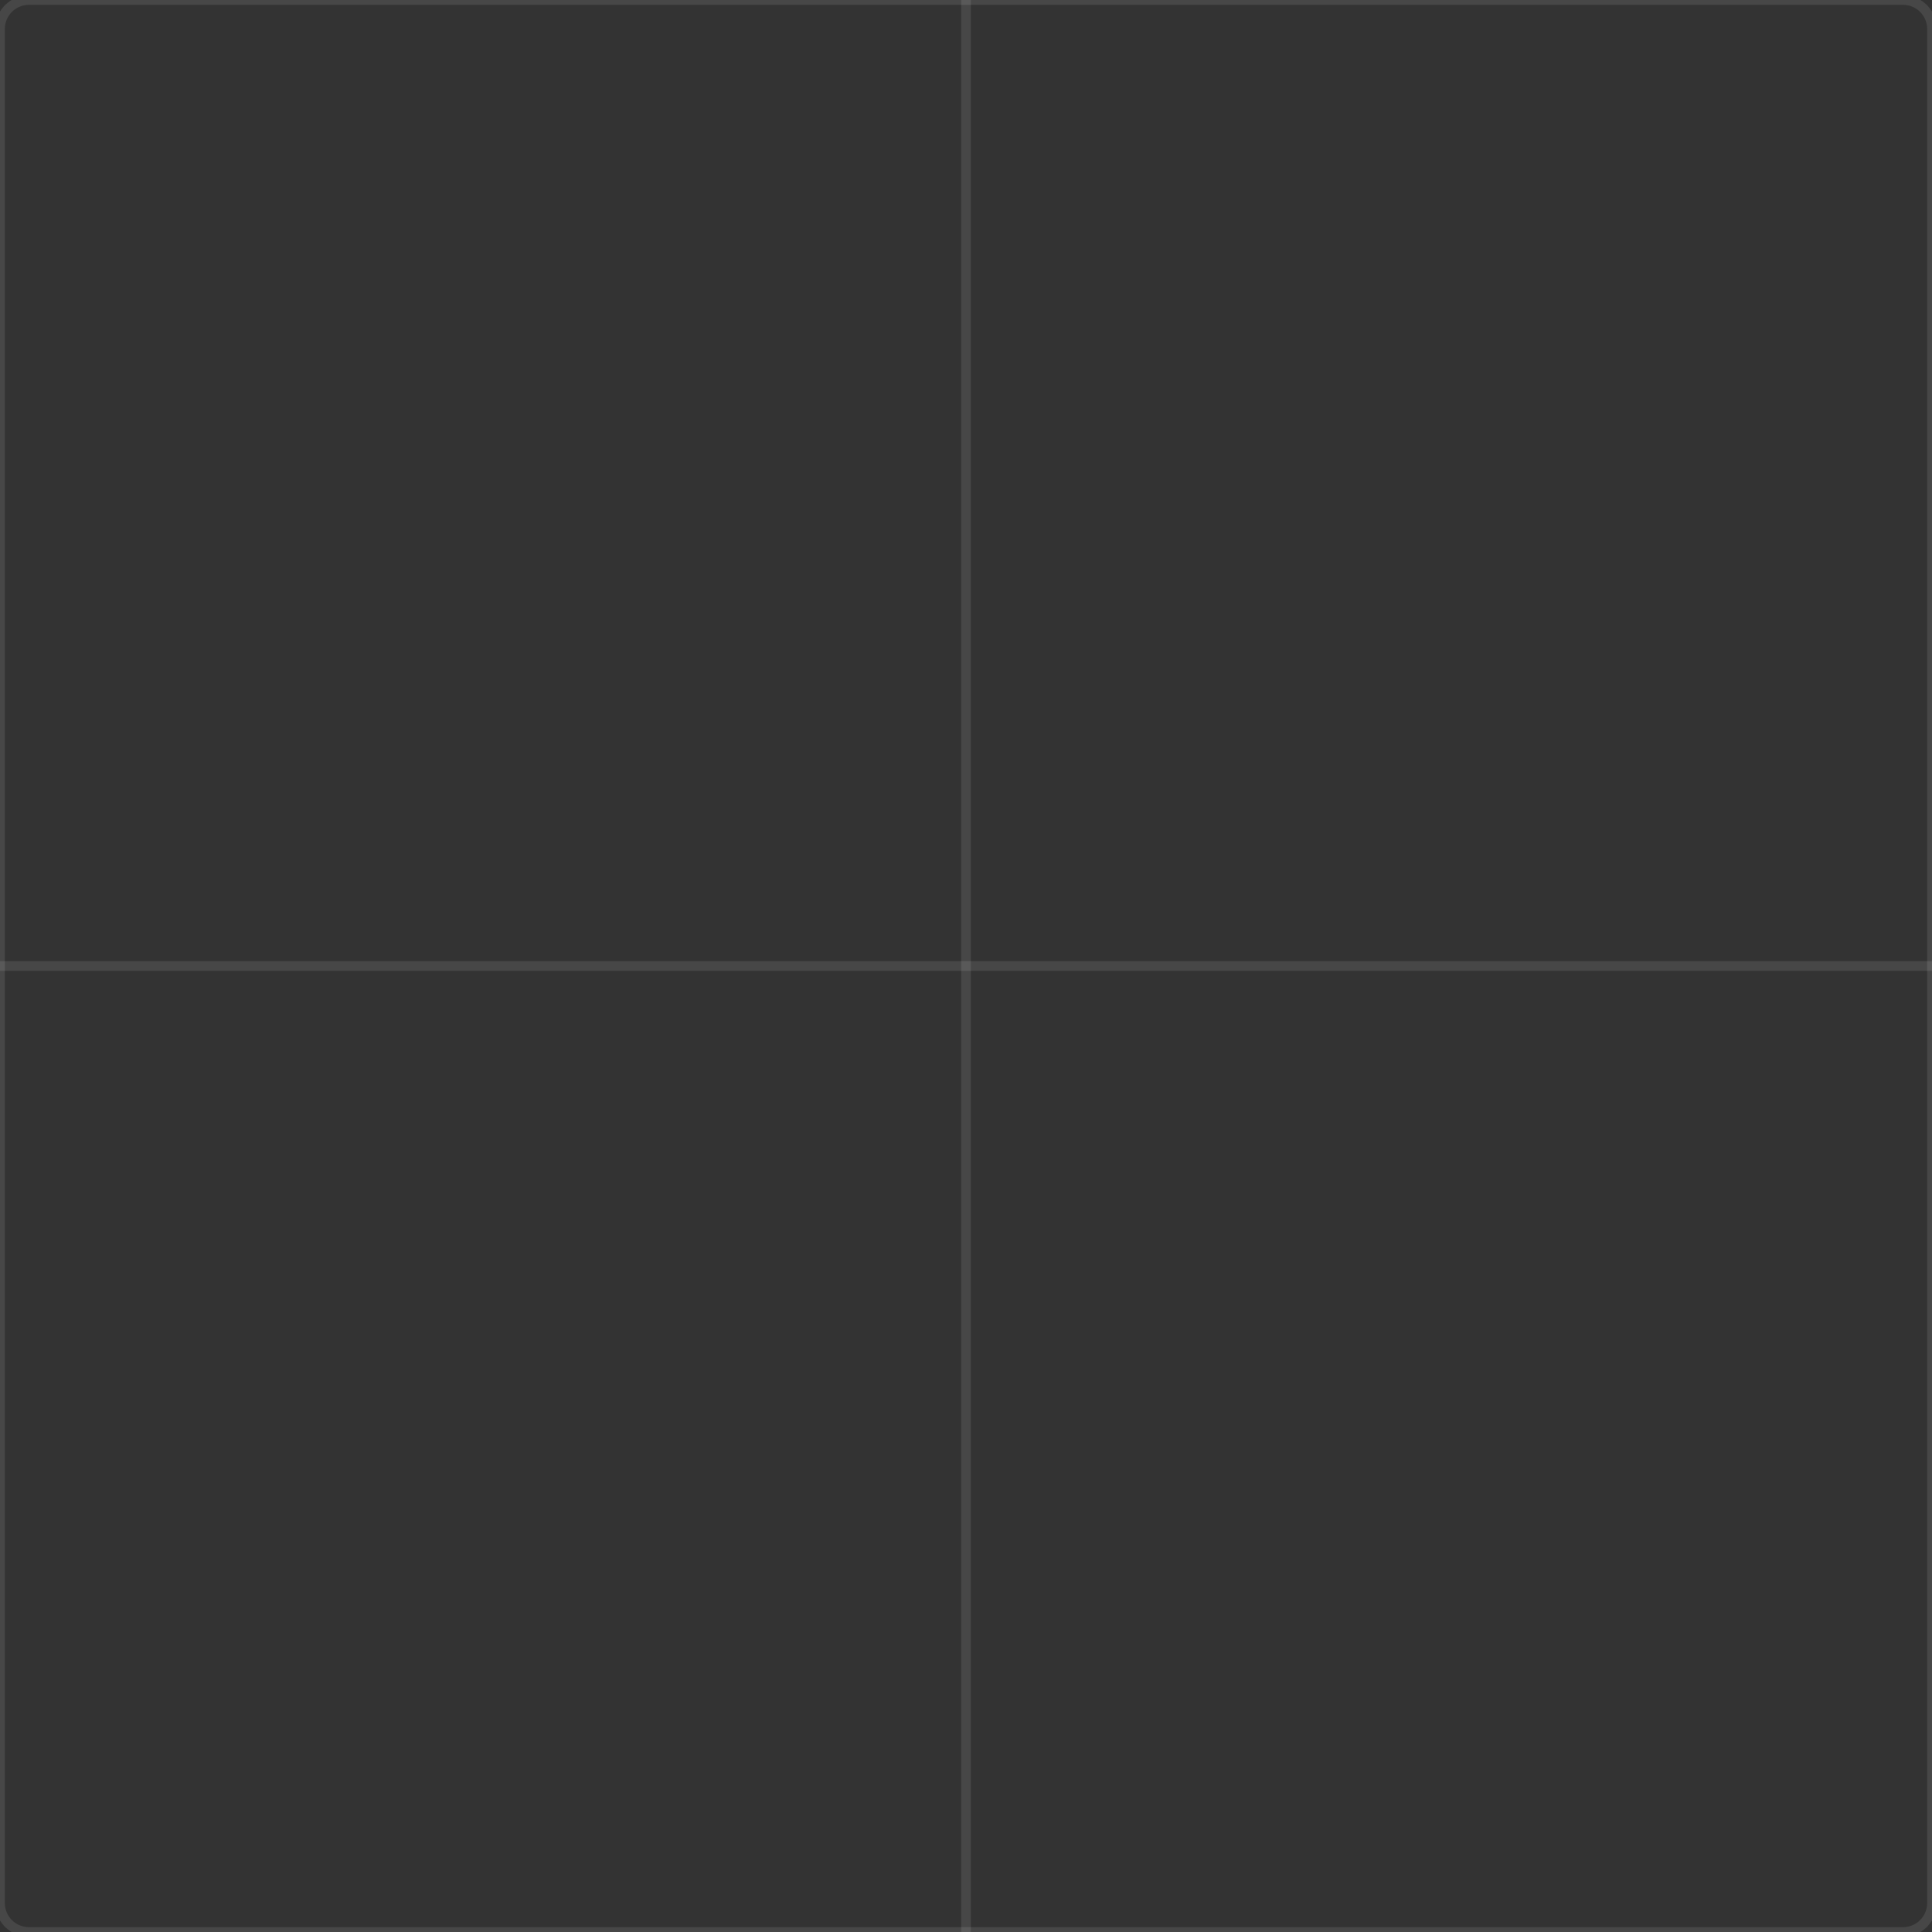 <svg width="100" height="100" viewBox="0 0 100 100" fill="none" xmlns="http://www.w3.org/2000/svg">
  <rect x="0" y="0" width="100" height="100" fill="#333333" stroke="none"/>
  <path d="M1.5 0C0.672 0 0 0.672 0 1.5V98.5C0 99.328 0.672 100 1.5 100H98.5C99.328 100 100 99.328 100 98.5V1.5C100 0.672 99.328 0 98.5 0H1.5Z" fill="none" stroke="rgba(255,255,255,0.1)" stroke-width="0.5"/>
  <path d="M0 50H100" stroke="rgba(255,255,255,0.1)" stroke-width="0.5"/>
  <path d="M50 0V100" stroke="rgba(255,255,255,0.1)" stroke-width="0.5"/>
</svg> 
